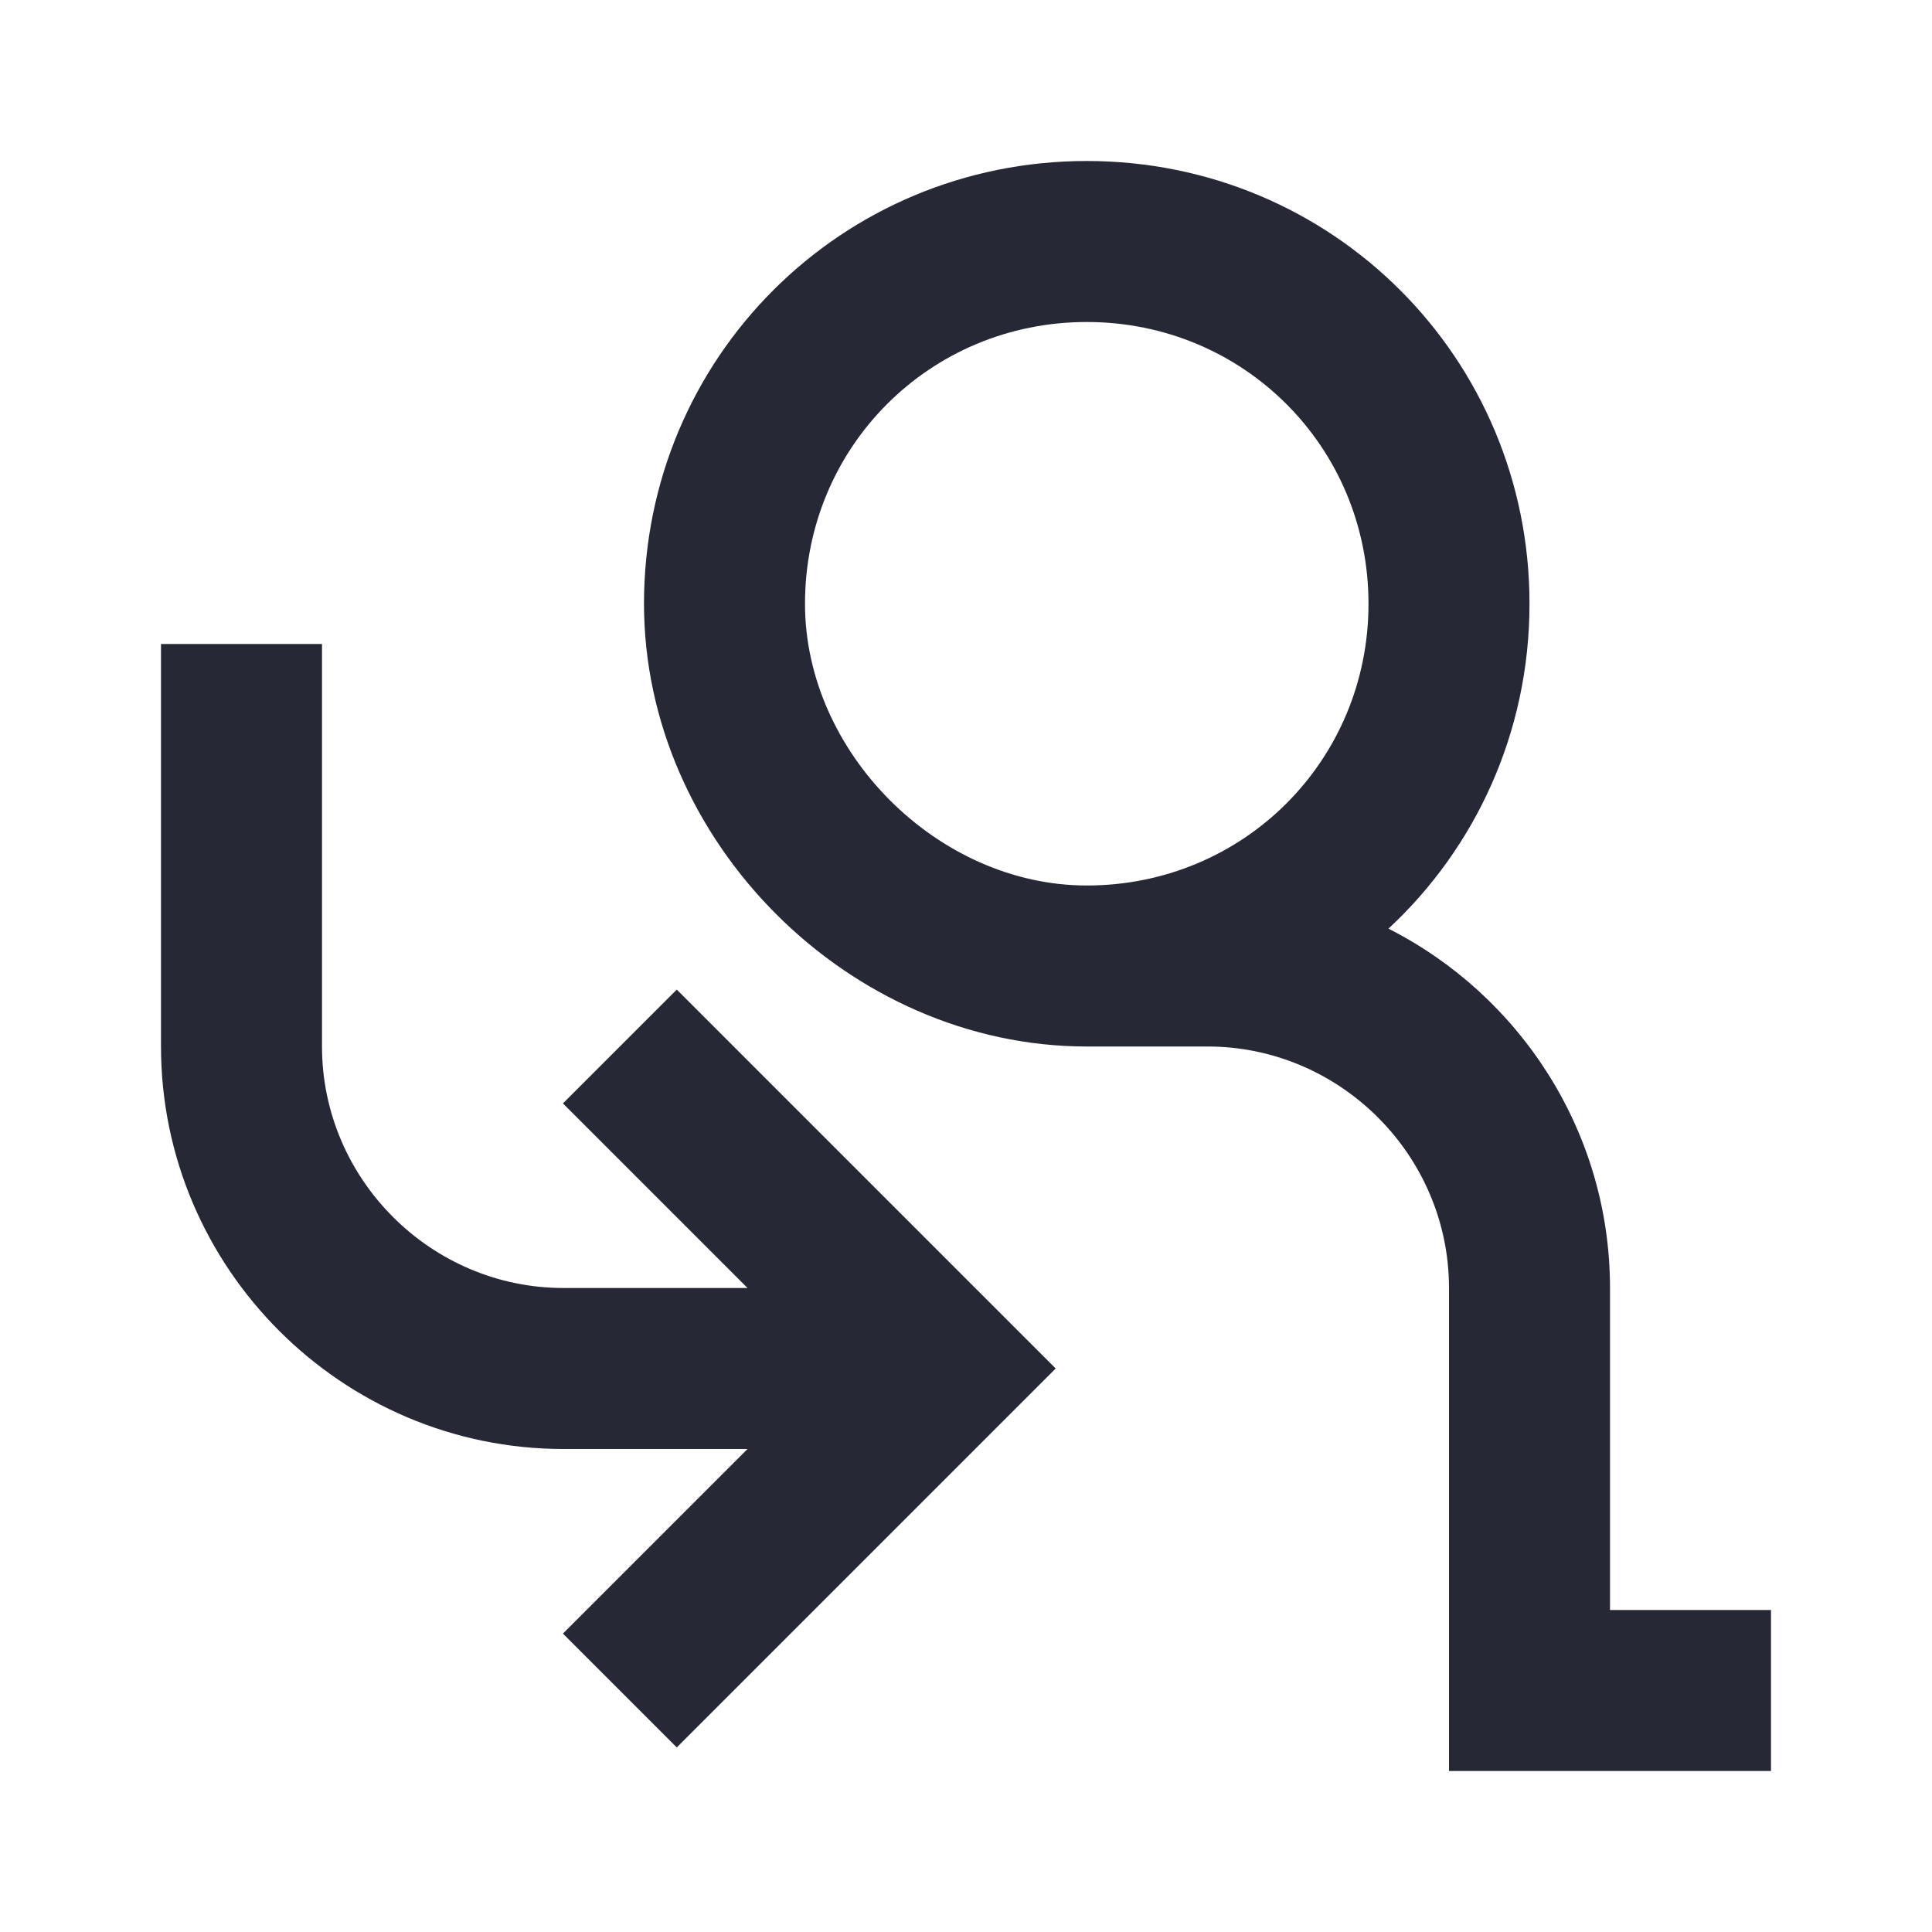 <svg width="24" height="24" viewBox="0 0 24 24" fill="none" xmlns="http://www.w3.org/2000/svg">
<path d="M4 13V8H2V13C2 15.752 4.248 18 7 18H9.286L6.993 20.293L8.407 21.707L13.114 17L8.407 12.293L6.993 13.707L9.286 16H7C5.352 16 4 14.648 4 13Z" fill="#262835"/>
<path fill-rule="evenodd" clip-rule="evenodd" d="M17.248 11.536C18.327 10.534 19 9.1 19 7.5C19 4.448 16.552 2 13.5 2C10.448 2 8 4.448 8 7.5C8 10.452 10.548 13 13.5 13H15C16.648 13 18 14.352 18 16V22H22V20H20V16C20 14.055 18.878 12.362 17.248 11.536ZM13.5 4C11.552 4 10 5.552 10 7.5C10 9.348 11.652 11 13.5 11C15.448 11 17 9.448 17 7.5C17 5.552 15.448 4 13.5 4Z" fill="#262835"/>
</svg>
